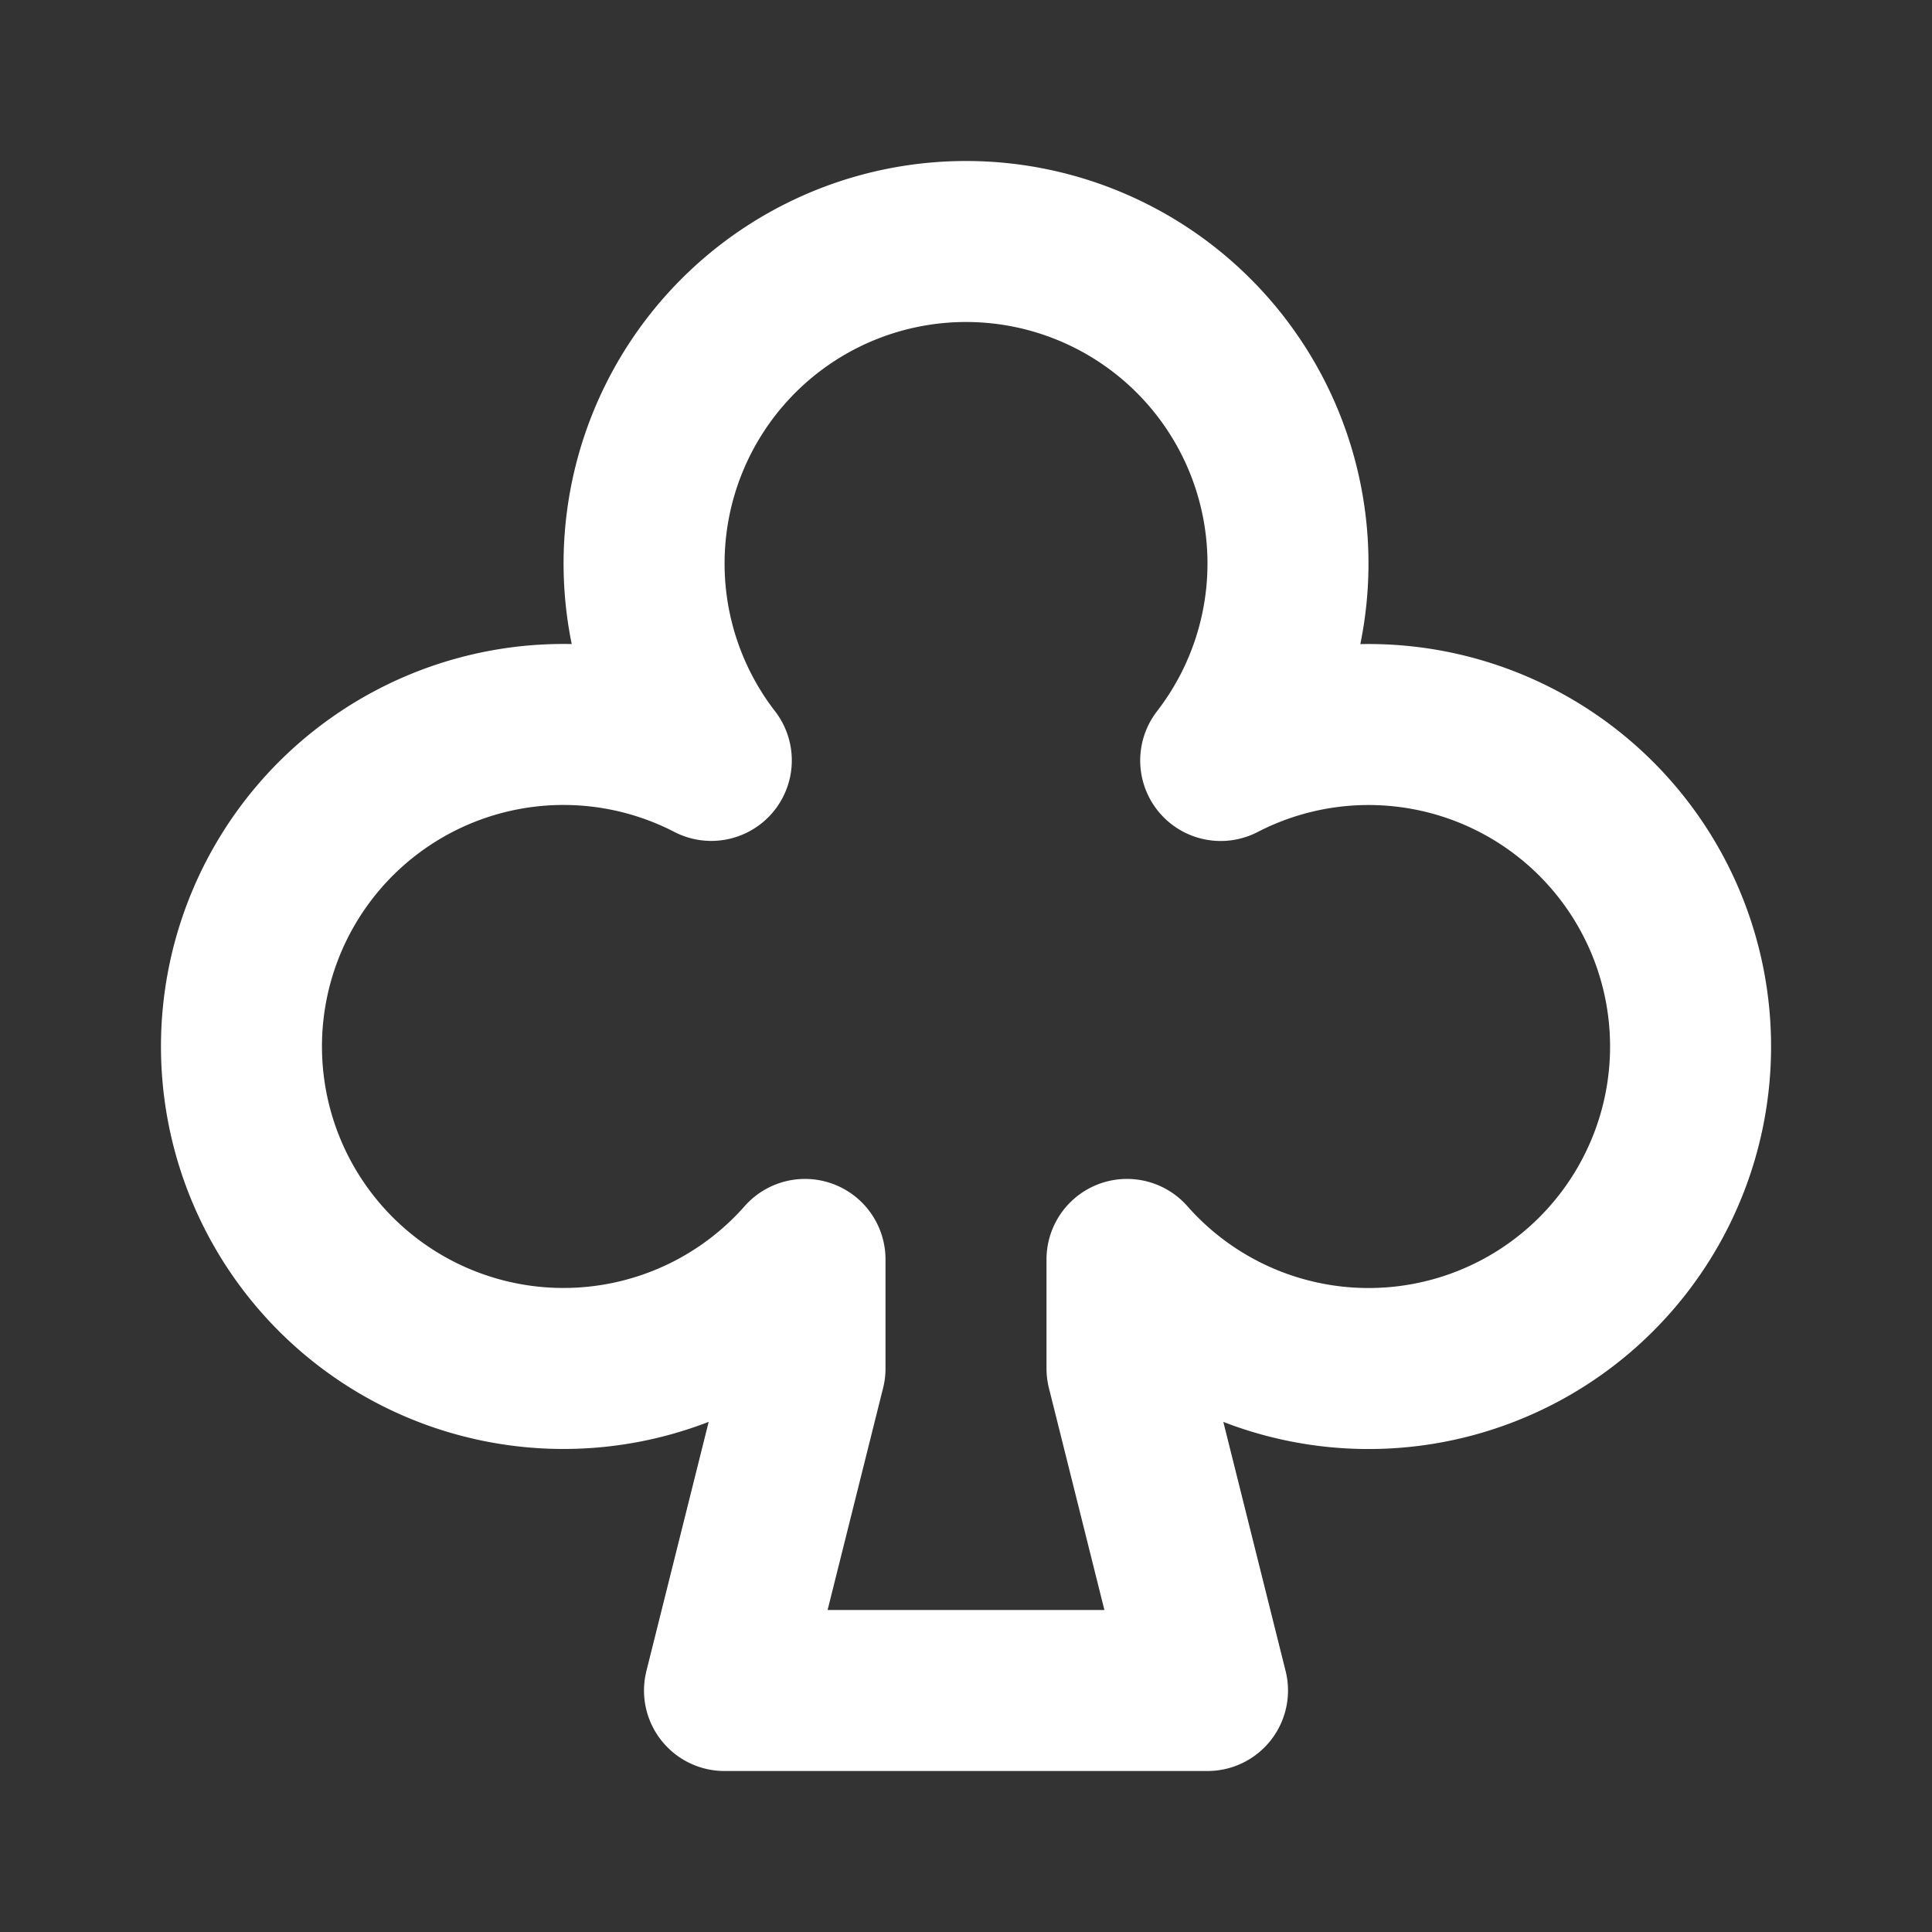 <!--
tags: [card, game, casino, gambling, poker]
category: Shapes
version: "1.52"
unicode: "eff4"
-->
<svg
  xmlns="http://www.w3.org/2000/svg"
  width="24"
  height="24"
  viewBox="0 0 24 24"
  fill="none"
  stroke="white"
  stroke-width="2"
  stroke-linecap="round"
  stroke-linejoin="round"
>
  <rect x="0" y="0" width="24" height="24" fill="#333333" stroke="none"/>
  <path d="M12 3a4 4 0 0 1 3.164 6.447a4 4 0 1 1 -1.164 6.198v1.355l1 4h-6l1 -4l0 -1.355a4 4 0 1 1 -1.164 -6.199a4 4 0 0 1 3.163 -6.446z" />
</svg>
